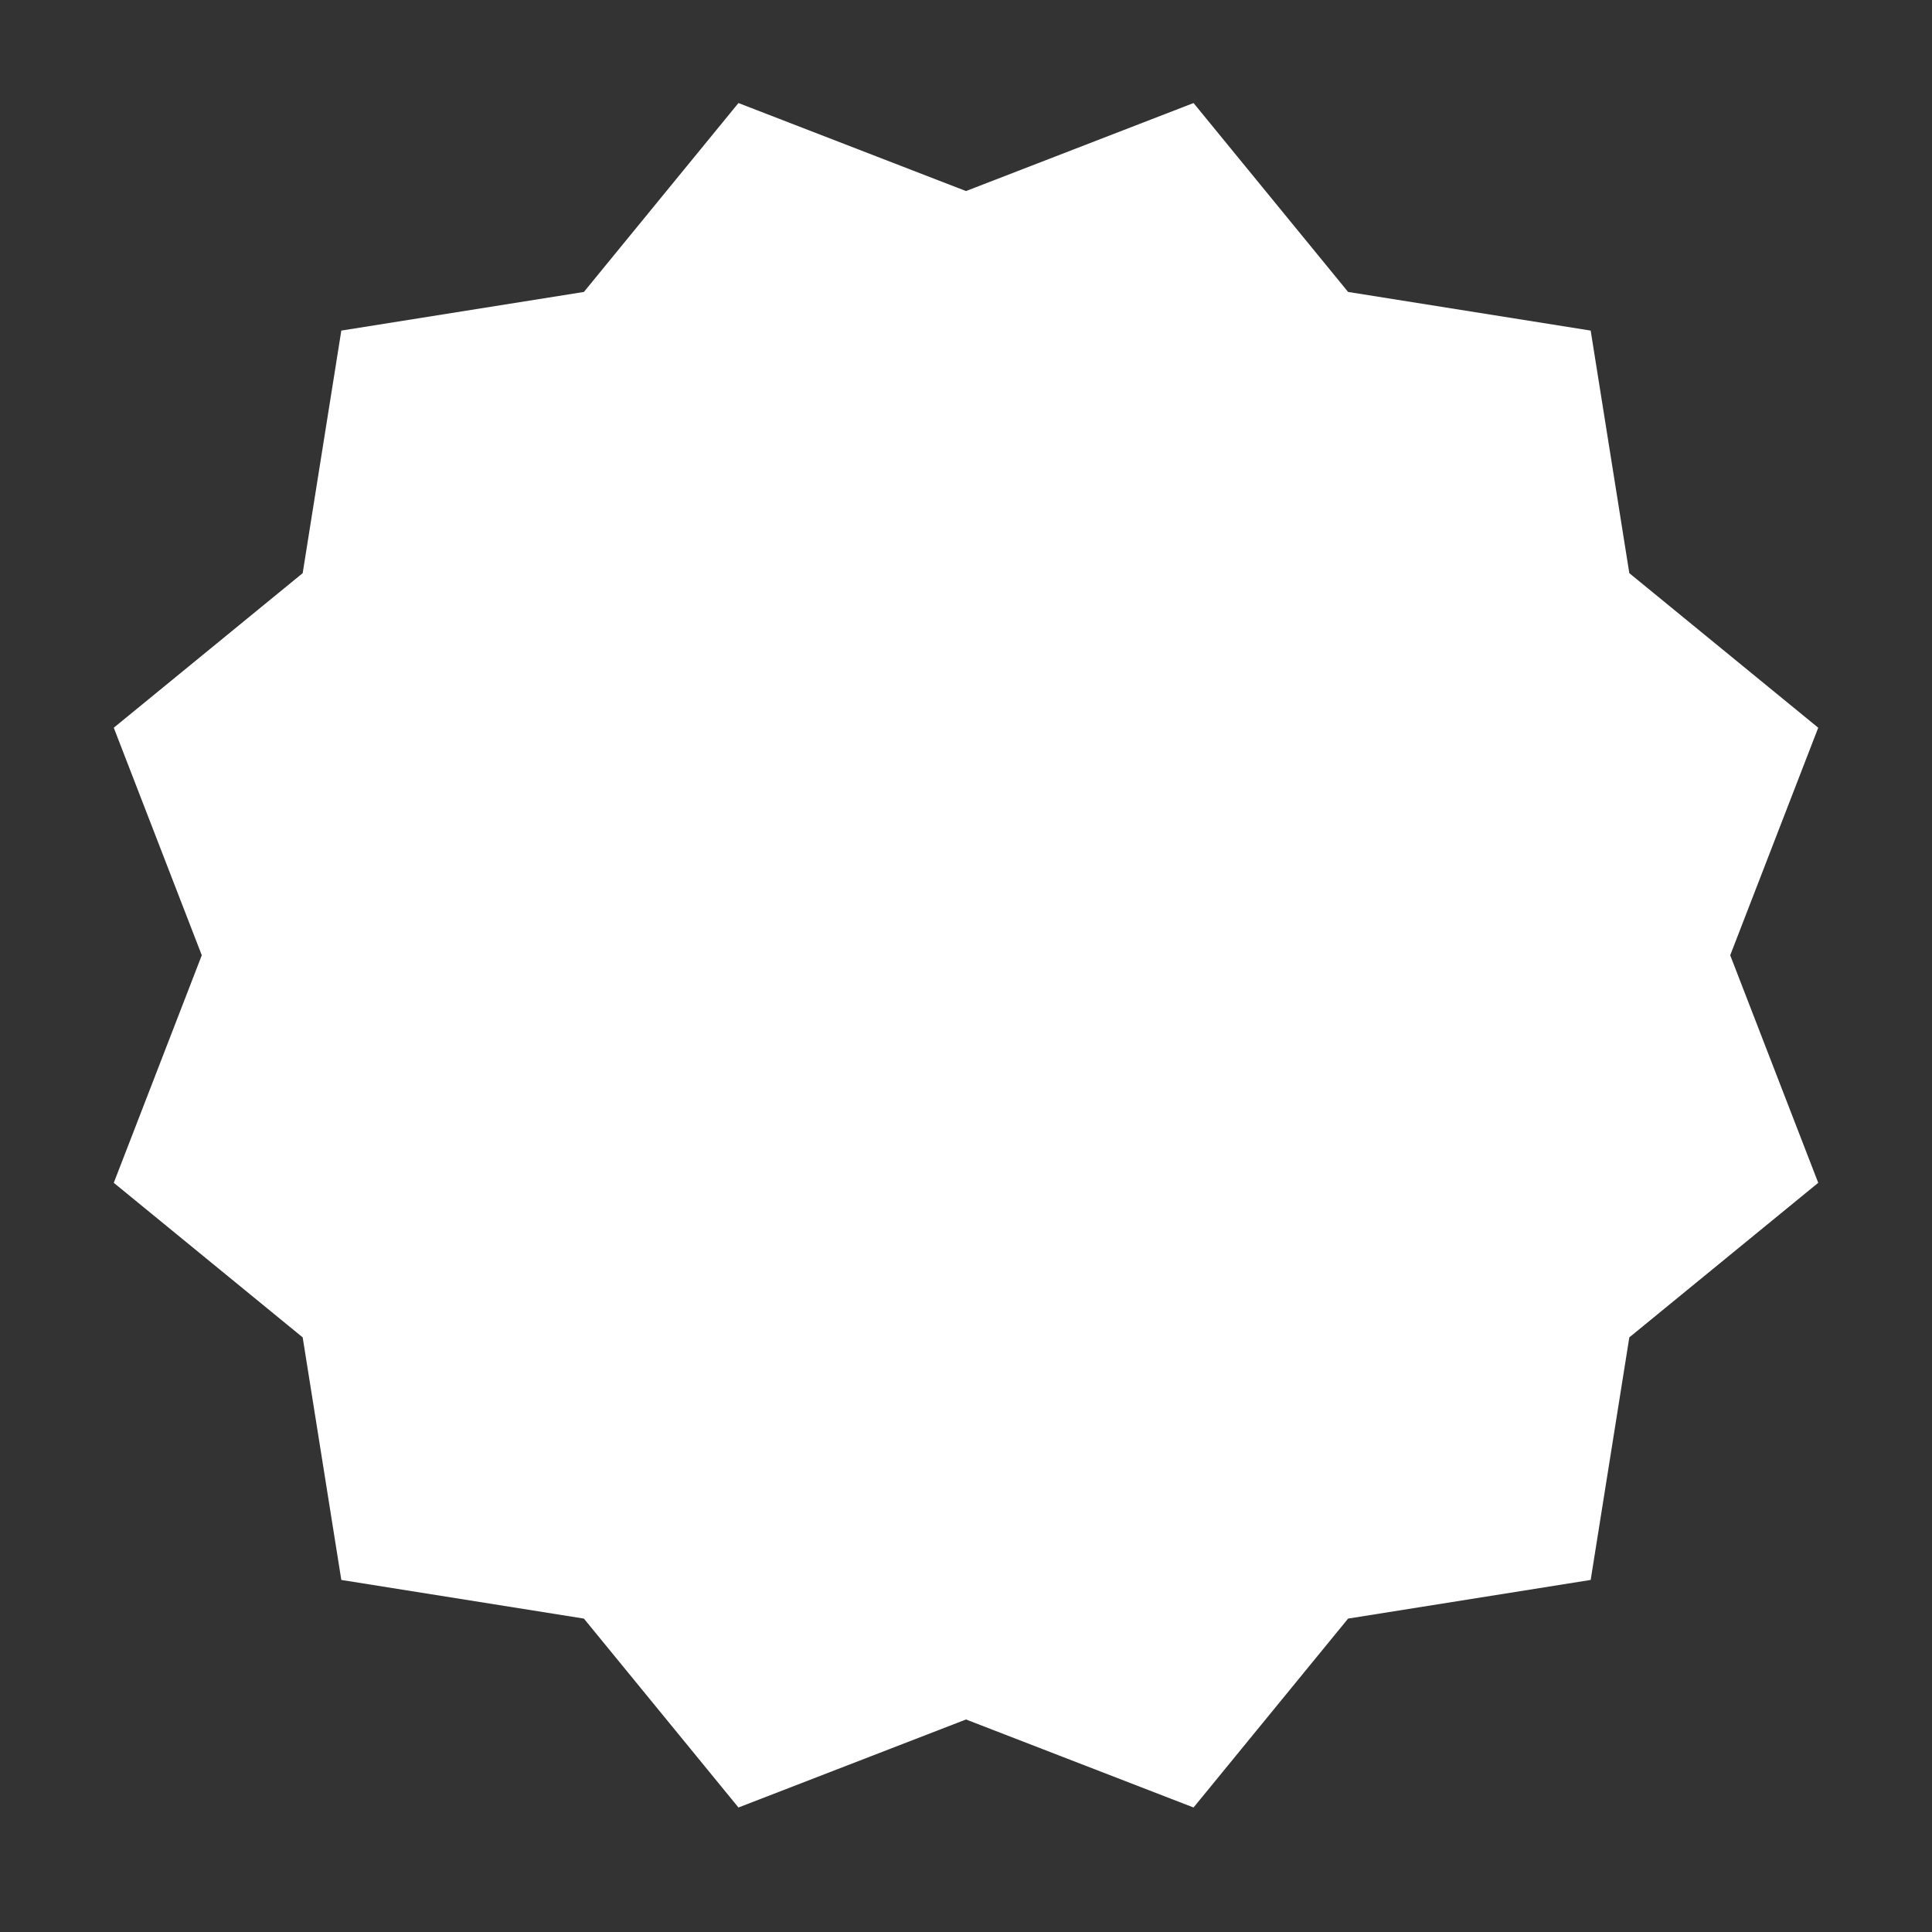 <?xml version="1.0" encoding="utf-8"?>
<!-- Generator: Adobe Illustrator 21.0.2, SVG Export Plug-In . SVG Version: 6.00 Build 0)  -->
<svg version="1.1" id="Layer_1" xmlns="http://www.w3.org/2000/svg" xmlns:xlink="http://www.w3.org/1999/xlink" x="0px" y="0px"
	 viewBox="0 0 90 90" style="enable-background:new 0 0 90 90;" xml:space="preserve">
<rect x="0" y="0" width="90" height="90" fill="#333333" stroke="none"/>
<style type="text/css">
	.st0{fill:#FFFFFF;}
</style>
<polygon class="st0" points="45,8.9 55.6,4.8 62.8,13.6 74.1,15.4 75.9,26.7 84.7,33.9 80.6,44.5 84.7,55.1 75.9,62.3 74.1,73.6 
	62.8,75.4 55.6,84.2 45,80.1 34.4,84.2 27.2,75.4 15.9,73.6 14.1,62.3 5.3,55.1 9.4,44.5 5.3,33.9 14.1,26.7 15.9,15.4 27.2,13.6 
	34.4,4.8 "/>
</svg>
